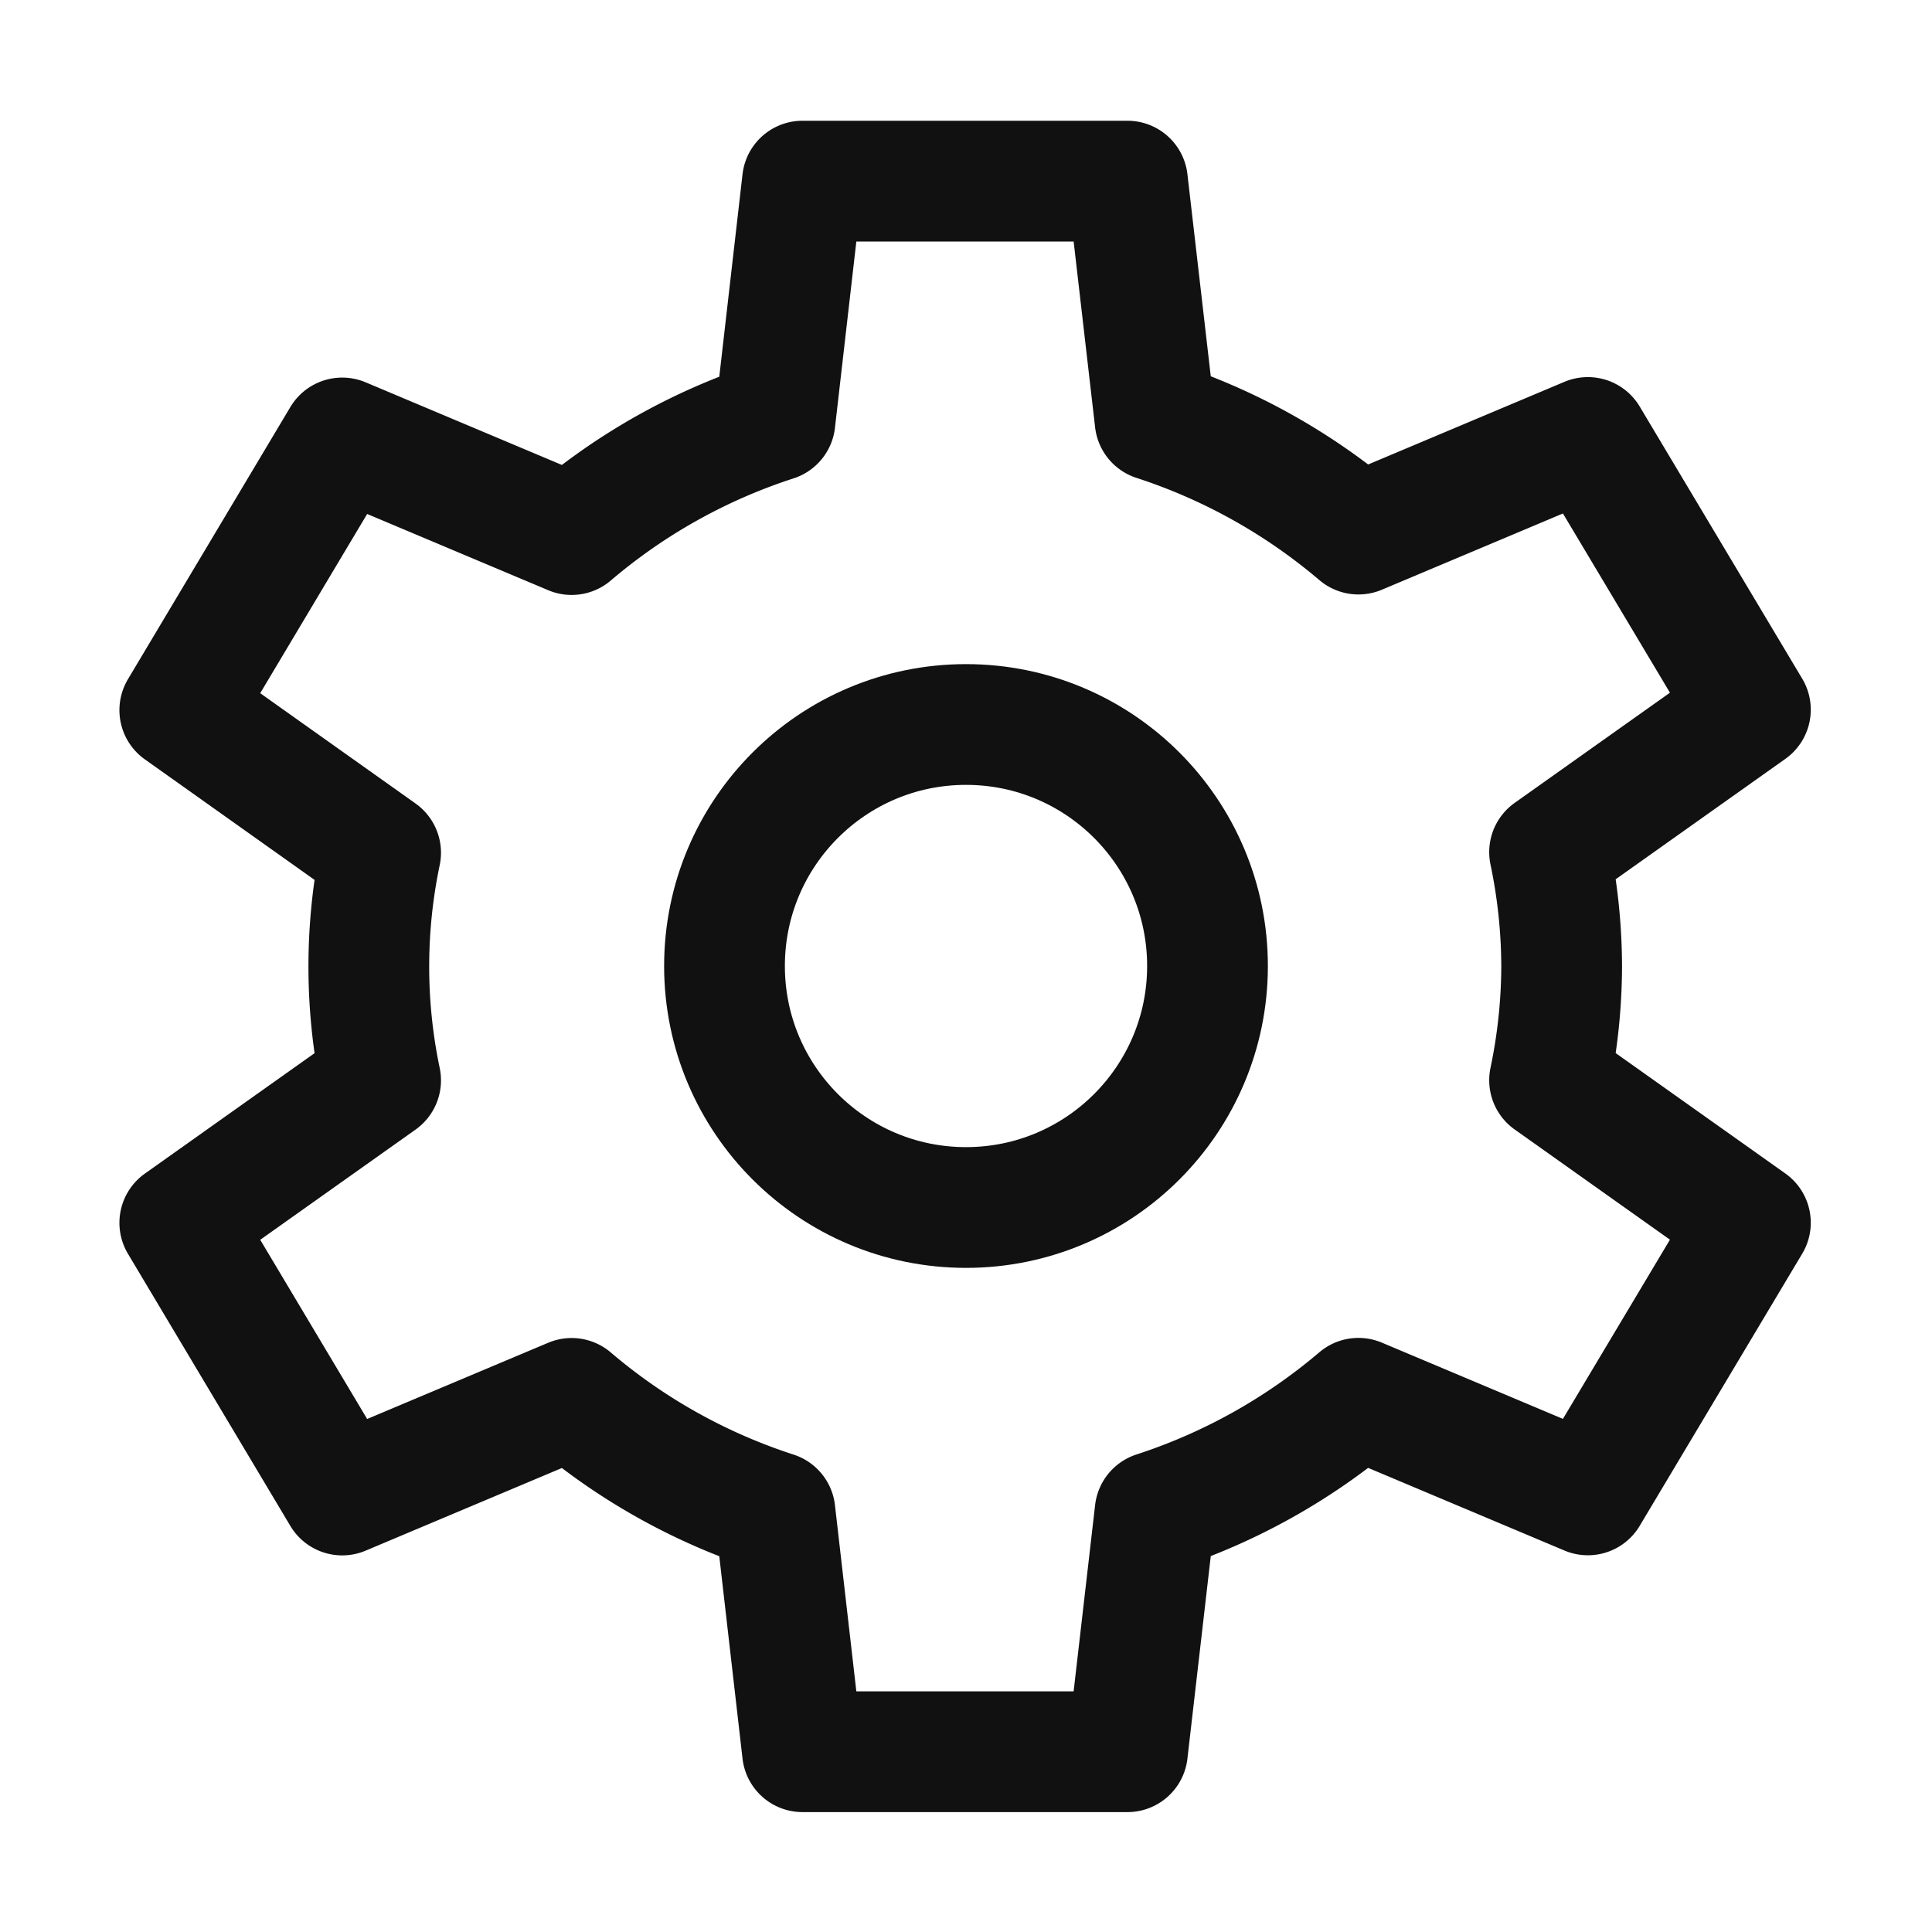 <svg xmlns="http://www.w3.org/2000/svg" width="16" height="16" viewBox="0 0 16 16">
  <g id="Group_8" data-name="Group 8" transform="translate(82)">
    <rect id="Rectangle_1" data-name="Rectangle 1" width="16" height="16" transform="translate(-82)" fill="none"/>
    <g id="_32px_settings-gear" data-name=" 32px settings-gear">
      <g id="Group_14000" data-name="Group 14000">
        <circle id="Ellipse_1919" data-name="Ellipse 1919" cx="2" cy="2" r="2" transform="translate(-76 6)" stroke-width="1" stroke="#111" stroke-linecap="round" stroke-linejoin="round" fill="none"/>
        <path id="Path_22916" data-name="Path 22916" d="M-69.067,8a4.668,4.668,0,0,0-.1-.943l1.663-1.18L-68.85,3.623l-1.9.8a4.969,4.969,0,0,0-1.684-.941L-72.663,1.5h-2.691l-.228,1.986a4.943,4.943,0,0,0-1.684.941l-1.9-.8-1.345,2.254,1.663,1.181a4.6,4.6,0,0,0,0,1.885l-1.663,1.18,1.345,2.254,1.9-.8a4.942,4.942,0,0,0,1.684.941l.228,1.985h2.691l.229-1.986a4.969,4.969,0,0,0,1.684-.941l1.9.8,1.346-2.254-1.663-1.18A4.658,4.658,0,0,0-69.067,8Z" fill="none" stroke="#111" stroke-linecap="round" stroke-linejoin="round" stroke-width="1"/>
      </g>
    </g>
  </g>
</svg>
